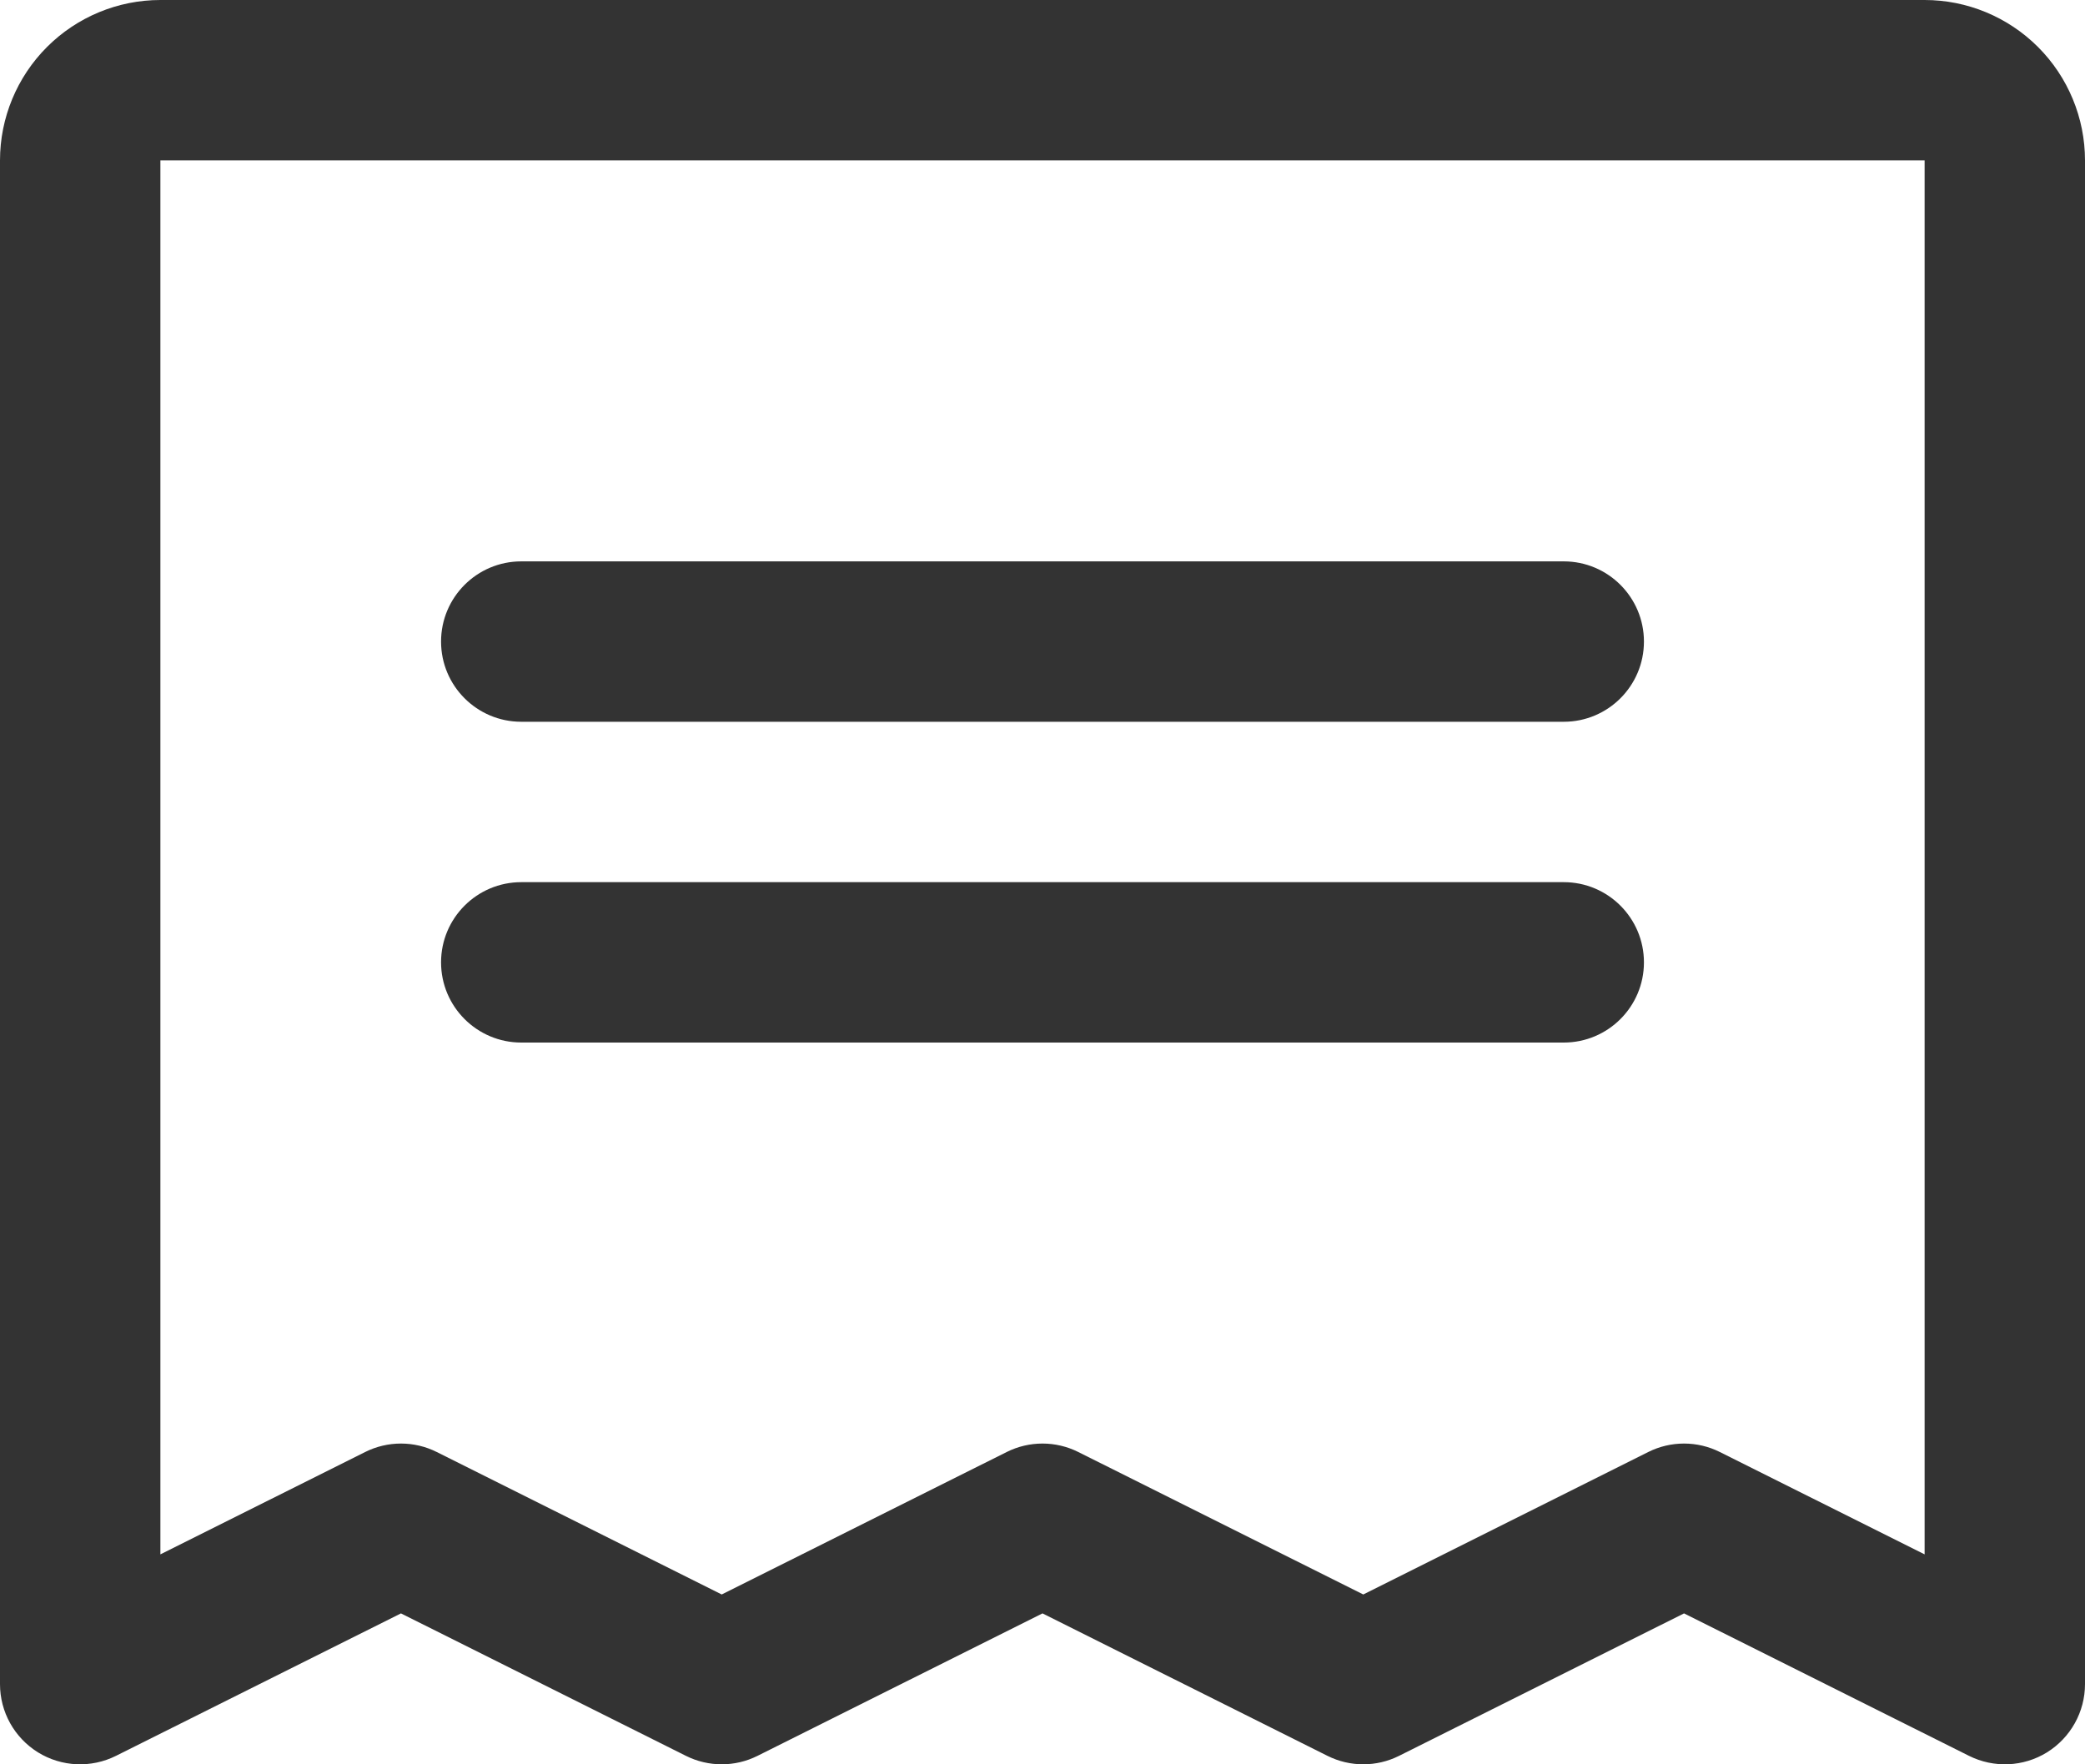 <svg width="26" height="22" viewBox="0 0 26 22" fill="none" xmlns="http://www.w3.org/2000/svg">
<path fill-rule="evenodd" clip-rule="evenodd" d="M5.5 8C5.5 7.448 5.948 7 6.5 7H19.5C20.052 7 20.5 7.448 20.5 8C20.5 8.552 20.052 9 19.5 9H6.5C5.948 9 5.5 8.552 5.5 8Z" fill="#333333"/>
<path fill-rule="evenodd" clip-rule="evenodd" d="M5.5 12C5.5 11.448 5.948 11 6.5 11H19.5C20.052 11 20.5 11.448 20.5 12C20.5 12.552 20.052 13 19.5 13H6.5C5.948 13 5.5 12.552 5.5 12Z" fill="#333333"/>
<path fill-rule="evenodd" clip-rule="evenodd" d="M0.586 0.586C0.961 0.211 1.47 0 2 0H24C24.53 0 25.039 0.211 25.414 0.586C25.789 0.961 26 1.47 26 2V21C26 21.347 25.82 21.668 25.526 21.851C25.231 22.033 24.863 22.049 24.553 21.894L21 20.118L17.447 21.894C17.166 22.035 16.834 22.035 16.553 21.894L13 20.118L9.447 21.894C9.166 22.035 8.834 22.035 8.553 21.894L5 20.118L1.447 21.894C1.137 22.049 0.769 22.033 0.474 21.851C0.179 21.668 0 21.347 0 21V2C0 1.47 0.211 0.961 0.586 0.586ZM24 2H2V19.382L4.553 18.106C4.834 17.965 5.166 17.965 5.447 18.106L9 19.882L12.553 18.106C12.834 17.965 13.166 17.965 13.447 18.106L17 19.882L20.553 18.106C20.834 17.965 21.166 17.965 21.447 18.106L24 19.382V2Z" fill="#333333"/>
</svg>
